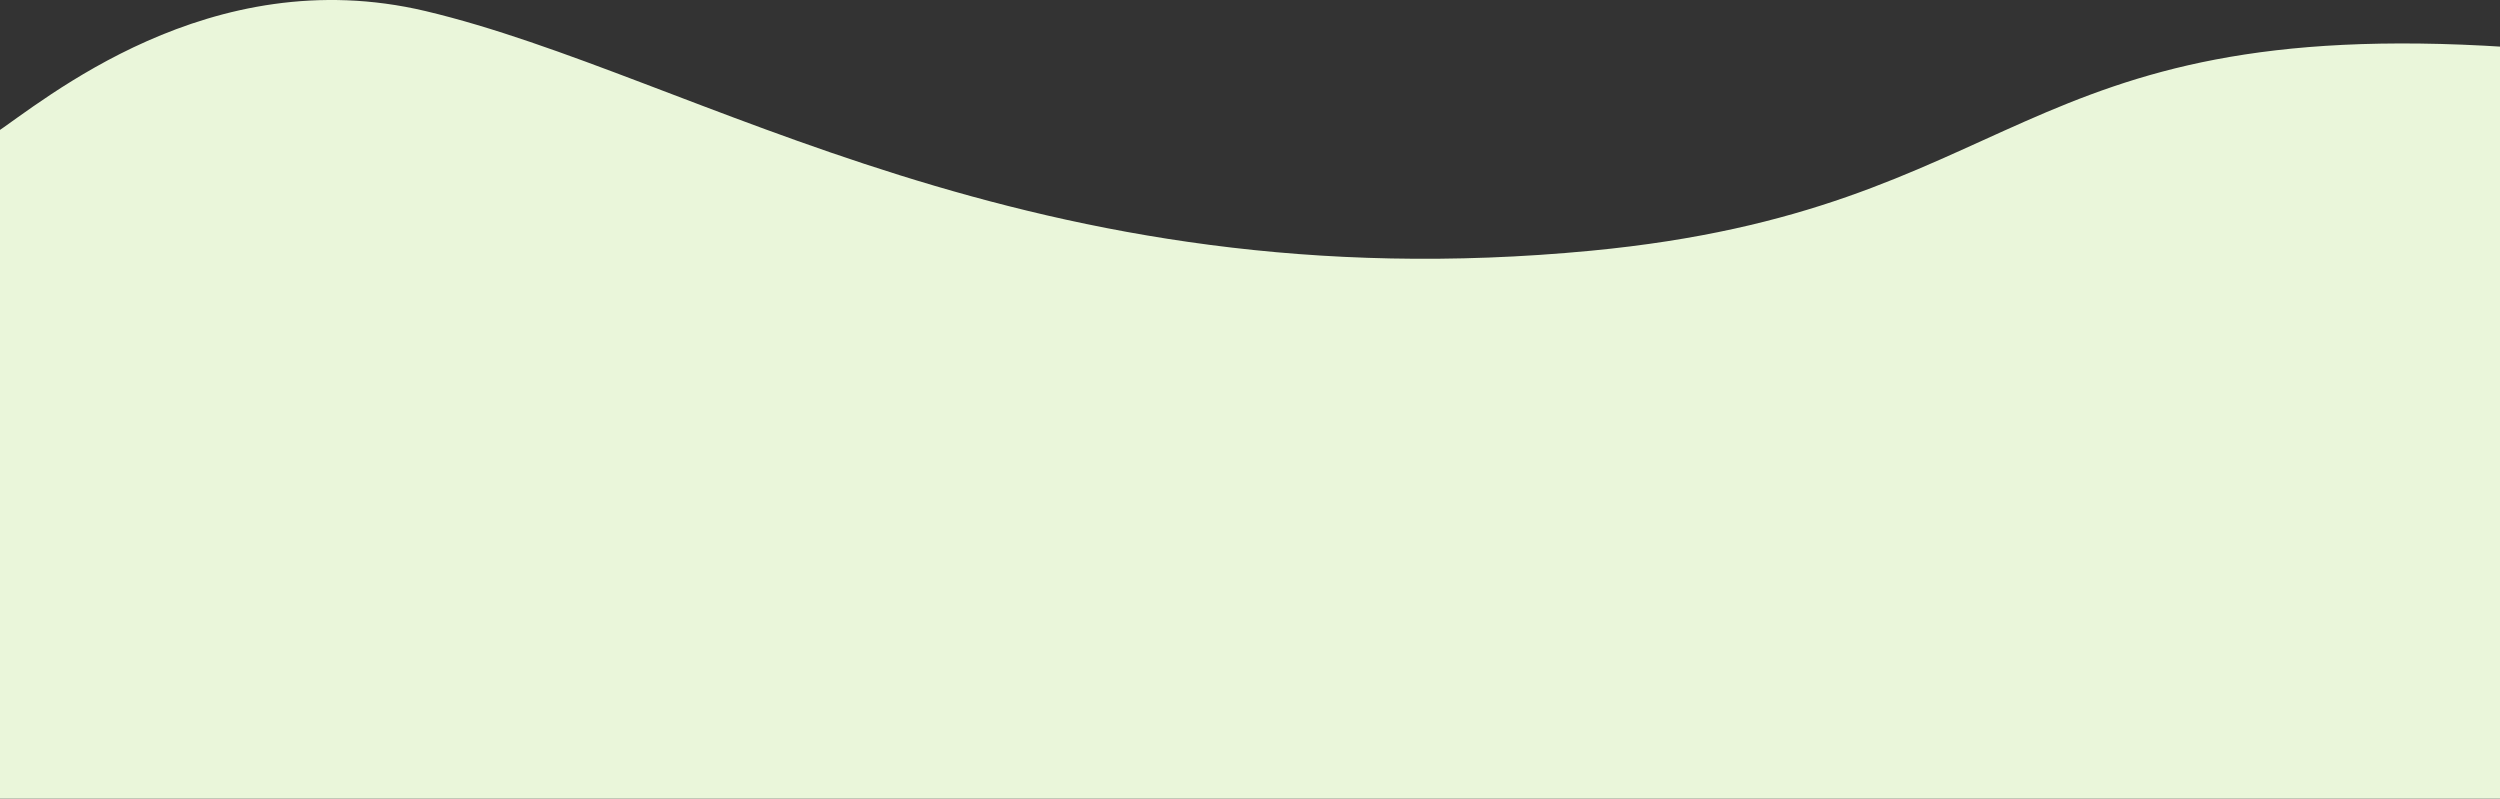 <svg width="360" height="115" viewBox="0 0 360 115" fill="none" xmlns="http://www.w3.org/2000/svg">
<rect x="0" y="0" width="360" height="115" fill="#333333" stroke="none"/>
<path d="M61.29 1.598C30.131 -5.789 6.274 14.557 -1 19.401V115H361V6.771C289.733 2.142 291.242 30.16 229.1 36.104C148.303 43.833 100.238 10.833 61.29 1.598Z" fill="#EAF6DA"/>
</svg>
